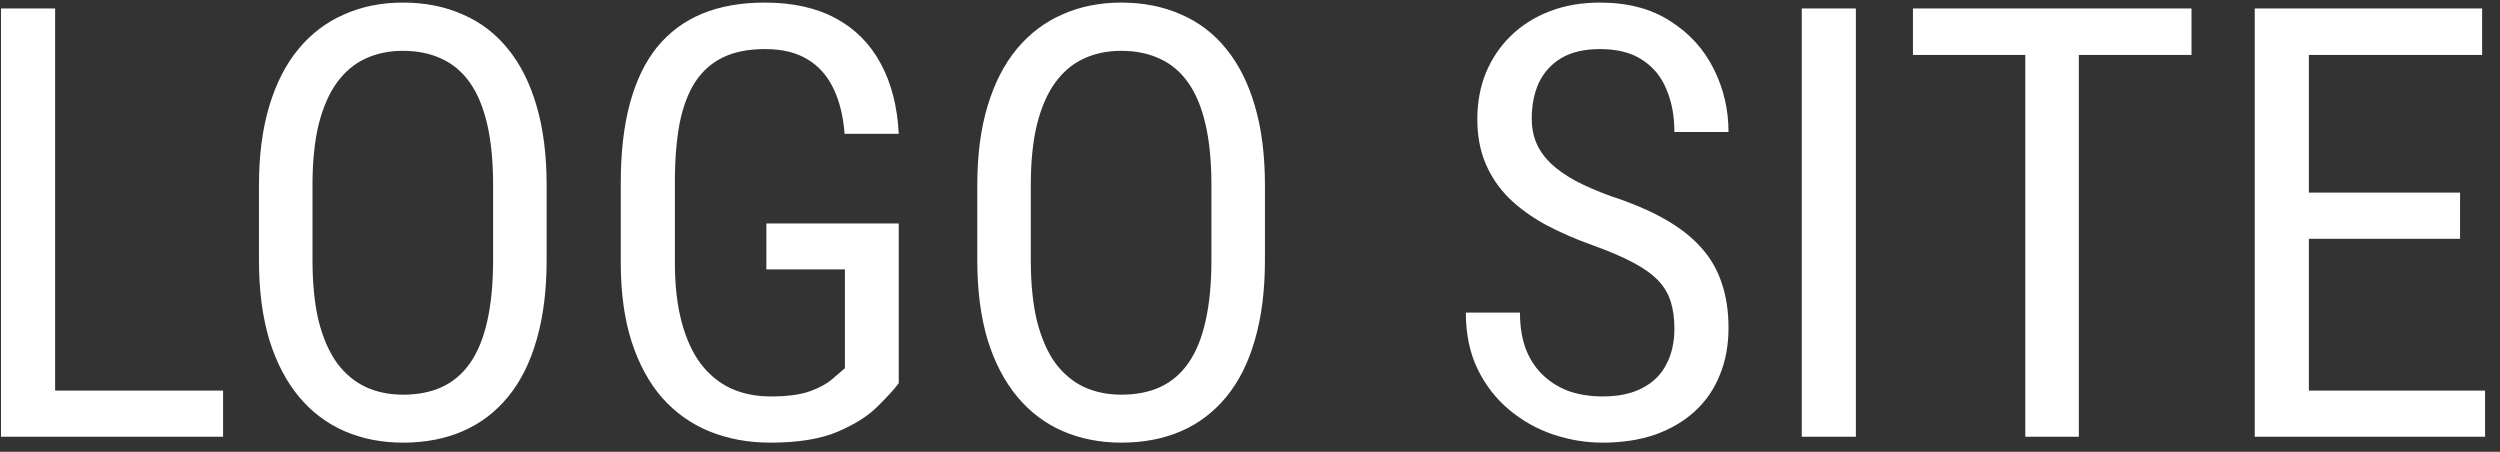 <svg width="166" height="30" viewBox="0 0 166 30" fill="none" xmlns="http://www.w3.org/2000/svg">
<rect x="0" y="0" width="166" height="30" fill="#333333" stroke="none"/>
<path d="M14.812 25.934V29H3.016V25.934H14.812ZM3.66 0.562V29H0.066V0.562H3.66ZM36.297 12.32V17.262C36.297 19.267 36.075 21.031 35.633 22.555C35.203 24.065 34.572 25.328 33.738 26.344C32.905 27.359 31.902 28.121 30.73 28.629C29.559 29.137 28.237 29.391 26.766 29.391C25.346 29.391 24.051 29.137 22.879 28.629C21.707 28.121 20.698 27.359 19.852 26.344C19.005 25.328 18.348 24.065 17.879 22.555C17.423 21.031 17.195 19.267 17.195 17.262V12.32C17.195 10.315 17.423 8.557 17.879 7.047C18.335 5.523 18.986 4.254 19.832 3.238C20.678 2.223 21.688 1.461 22.859 0.953C24.031 0.432 25.327 0.172 26.746 0.172C28.217 0.172 29.539 0.432 30.711 0.953C31.896 1.461 32.898 2.223 33.719 3.238C34.552 4.254 35.19 5.523 35.633 7.047C36.075 8.557 36.297 10.315 36.297 12.32ZM32.742 17.262V12.281C32.742 10.719 32.612 9.378 32.352 8.258C32.091 7.125 31.707 6.201 31.199 5.484C30.691 4.768 30.066 4.241 29.324 3.902C28.582 3.551 27.723 3.375 26.746 3.375C25.822 3.375 24.988 3.551 24.246 3.902C23.517 4.241 22.892 4.768 22.371 5.484C21.85 6.201 21.447 7.125 21.16 8.258C20.887 9.378 20.75 10.719 20.75 12.281V17.262C20.75 18.837 20.887 20.191 21.16 21.324C21.447 22.444 21.85 23.369 22.371 24.098C22.905 24.814 23.543 25.348 24.285 25.699C25.027 26.038 25.854 26.207 26.766 26.207C27.742 26.207 28.602 26.038 29.344 25.699C30.099 25.348 30.724 24.814 31.219 24.098C31.727 23.369 32.104 22.444 32.352 21.324C32.612 20.191 32.742 18.837 32.742 17.262ZM59.676 14.84V25.445C59.363 25.862 58.888 26.383 58.25 27.008C57.625 27.633 56.746 28.186 55.613 28.668C54.48 29.15 52.996 29.391 51.16 29.391C49.689 29.391 48.341 29.143 47.117 28.648C45.906 28.154 44.858 27.412 43.973 26.422C43.1 25.419 42.423 24.176 41.941 22.691C41.46 21.194 41.219 19.443 41.219 17.438V12.105C41.219 10.113 41.421 8.368 41.824 6.871C42.228 5.374 42.827 4.13 43.621 3.141C44.428 2.151 45.425 1.409 46.609 0.914C47.807 0.419 49.2 0.172 50.789 0.172C52.625 0.172 54.188 0.517 55.477 1.207C56.766 1.897 57.762 2.893 58.465 4.195C59.181 5.497 59.585 7.06 59.676 8.883H56.082C55.991 7.711 55.743 6.708 55.34 5.875C54.936 5.029 54.363 4.384 53.621 3.941C52.879 3.486 51.935 3.258 50.789 3.258C49.695 3.258 48.771 3.44 48.016 3.805C47.26 4.169 46.642 4.716 46.16 5.445C45.691 6.174 45.346 7.092 45.125 8.199C44.917 9.306 44.812 10.595 44.812 12.066V17.438C44.812 18.948 44.962 20.263 45.262 21.383C45.561 22.503 45.984 23.427 46.531 24.156C47.091 24.885 47.762 25.432 48.543 25.797C49.324 26.148 50.203 26.324 51.18 26.324C52.286 26.324 53.159 26.207 53.797 25.973C54.435 25.738 54.923 25.471 55.262 25.172C55.613 24.872 55.893 24.631 56.102 24.449V17.887H50.887V14.84H59.676ZM83.992 12.32V17.262C83.992 19.267 83.771 21.031 83.328 22.555C82.898 24.065 82.267 25.328 81.434 26.344C80.6 27.359 79.598 28.121 78.426 28.629C77.254 29.137 75.932 29.391 74.461 29.391C73.042 29.391 71.746 29.137 70.574 28.629C69.402 28.121 68.393 27.359 67.547 26.344C66.701 25.328 66.043 24.065 65.574 22.555C65.118 21.031 64.891 19.267 64.891 17.262V12.32C64.891 10.315 65.118 8.557 65.574 7.047C66.03 5.523 66.681 4.254 67.527 3.238C68.374 2.223 69.383 1.461 70.555 0.953C71.727 0.432 73.022 0.172 74.441 0.172C75.913 0.172 77.234 0.432 78.406 0.953C79.591 1.461 80.594 2.223 81.414 3.238C82.247 4.254 82.885 5.523 83.328 7.047C83.771 8.557 83.992 10.315 83.992 12.32ZM80.438 17.262V12.281C80.438 10.719 80.307 9.378 80.047 8.258C79.787 7.125 79.402 6.201 78.894 5.484C78.387 4.768 77.762 4.241 77.019 3.902C76.277 3.551 75.418 3.375 74.441 3.375C73.517 3.375 72.684 3.551 71.941 3.902C71.212 4.241 70.587 4.768 70.066 5.484C69.546 6.201 69.142 7.125 68.856 8.258C68.582 9.378 68.445 10.719 68.445 12.281V17.262C68.445 18.837 68.582 20.191 68.856 21.324C69.142 22.444 69.546 23.369 70.066 24.098C70.6 24.814 71.238 25.348 71.981 25.699C72.723 26.038 73.549 26.207 74.461 26.207C75.438 26.207 76.297 26.038 77.039 25.699C77.794 25.348 78.419 24.814 78.914 24.098C79.422 23.369 79.799 22.444 80.047 21.324C80.307 20.191 80.438 18.837 80.438 17.262ZM111.18 21.812C111.18 21.148 111.102 20.562 110.945 20.055C110.789 19.534 110.516 19.065 110.125 18.648C109.734 18.232 109.188 17.835 108.484 17.457C107.781 17.079 106.889 16.695 105.809 16.305C104.637 15.888 103.576 15.426 102.625 14.918C101.674 14.397 100.861 13.805 100.184 13.141C99.519 12.477 99.005 11.715 98.641 10.855C98.276 9.996 98.094 9.013 98.094 7.906C98.094 6.799 98.283 5.777 98.66 4.84C99.051 3.902 99.598 3.089 100.301 2.398C101.017 1.695 101.876 1.148 102.879 0.758C103.882 0.367 105.001 0.172 106.238 0.172C108.087 0.172 109.643 0.582 110.906 1.402C112.182 2.21 113.146 3.271 113.797 4.586C114.448 5.888 114.773 7.281 114.773 8.766H111.18C111.18 7.698 111.004 6.754 110.652 5.934C110.314 5.1 109.78 4.449 109.051 3.98C108.335 3.499 107.397 3.258 106.238 3.258C105.197 3.258 104.337 3.46 103.66 3.863C102.996 4.267 102.501 4.814 102.176 5.504C101.863 6.194 101.707 6.982 101.707 7.867C101.707 8.466 101.811 9.013 102.02 9.508C102.228 9.99 102.547 10.439 102.977 10.855C103.419 11.272 103.966 11.656 104.617 12.008C105.281 12.359 106.062 12.698 106.961 13.023C108.354 13.479 109.546 13.987 110.535 14.547C111.525 15.107 112.332 15.738 112.957 16.441C113.582 17.131 114.038 17.919 114.324 18.805C114.624 19.677 114.773 20.667 114.773 21.773C114.773 22.932 114.578 23.98 114.188 24.918C113.81 25.855 113.257 26.656 112.527 27.32C111.798 27.984 110.919 28.499 109.891 28.863C108.862 29.215 107.703 29.391 106.414 29.391C105.294 29.391 104.194 29.208 103.113 28.844C102.046 28.479 101.076 27.932 100.203 27.203C99.331 26.474 98.634 25.576 98.113 24.508C97.592 23.427 97.332 22.177 97.332 20.758H100.926C100.926 21.734 101.069 22.574 101.355 23.277C101.642 23.967 102.039 24.54 102.547 24.996C103.055 25.452 103.634 25.79 104.285 26.012C104.949 26.22 105.659 26.324 106.414 26.324C107.456 26.324 108.328 26.142 109.031 25.777C109.747 25.413 110.281 24.892 110.633 24.215C110.997 23.538 111.18 22.737 111.18 21.812ZM123.23 0.562V29H119.637V0.562H123.23ZM138.035 0.562V29H134.48V0.562H138.035ZM145.516 0.562V3.648H127.02V0.562H145.516ZM165.008 25.934V29H152.664V25.934H165.008ZM153.309 0.562V29H149.715V0.562H153.309ZM163.348 12.789V15.855H152.664V12.789H163.348ZM164.812 0.562V3.648H152.664V0.562H164.812Z" fill="white"/>
</svg>
